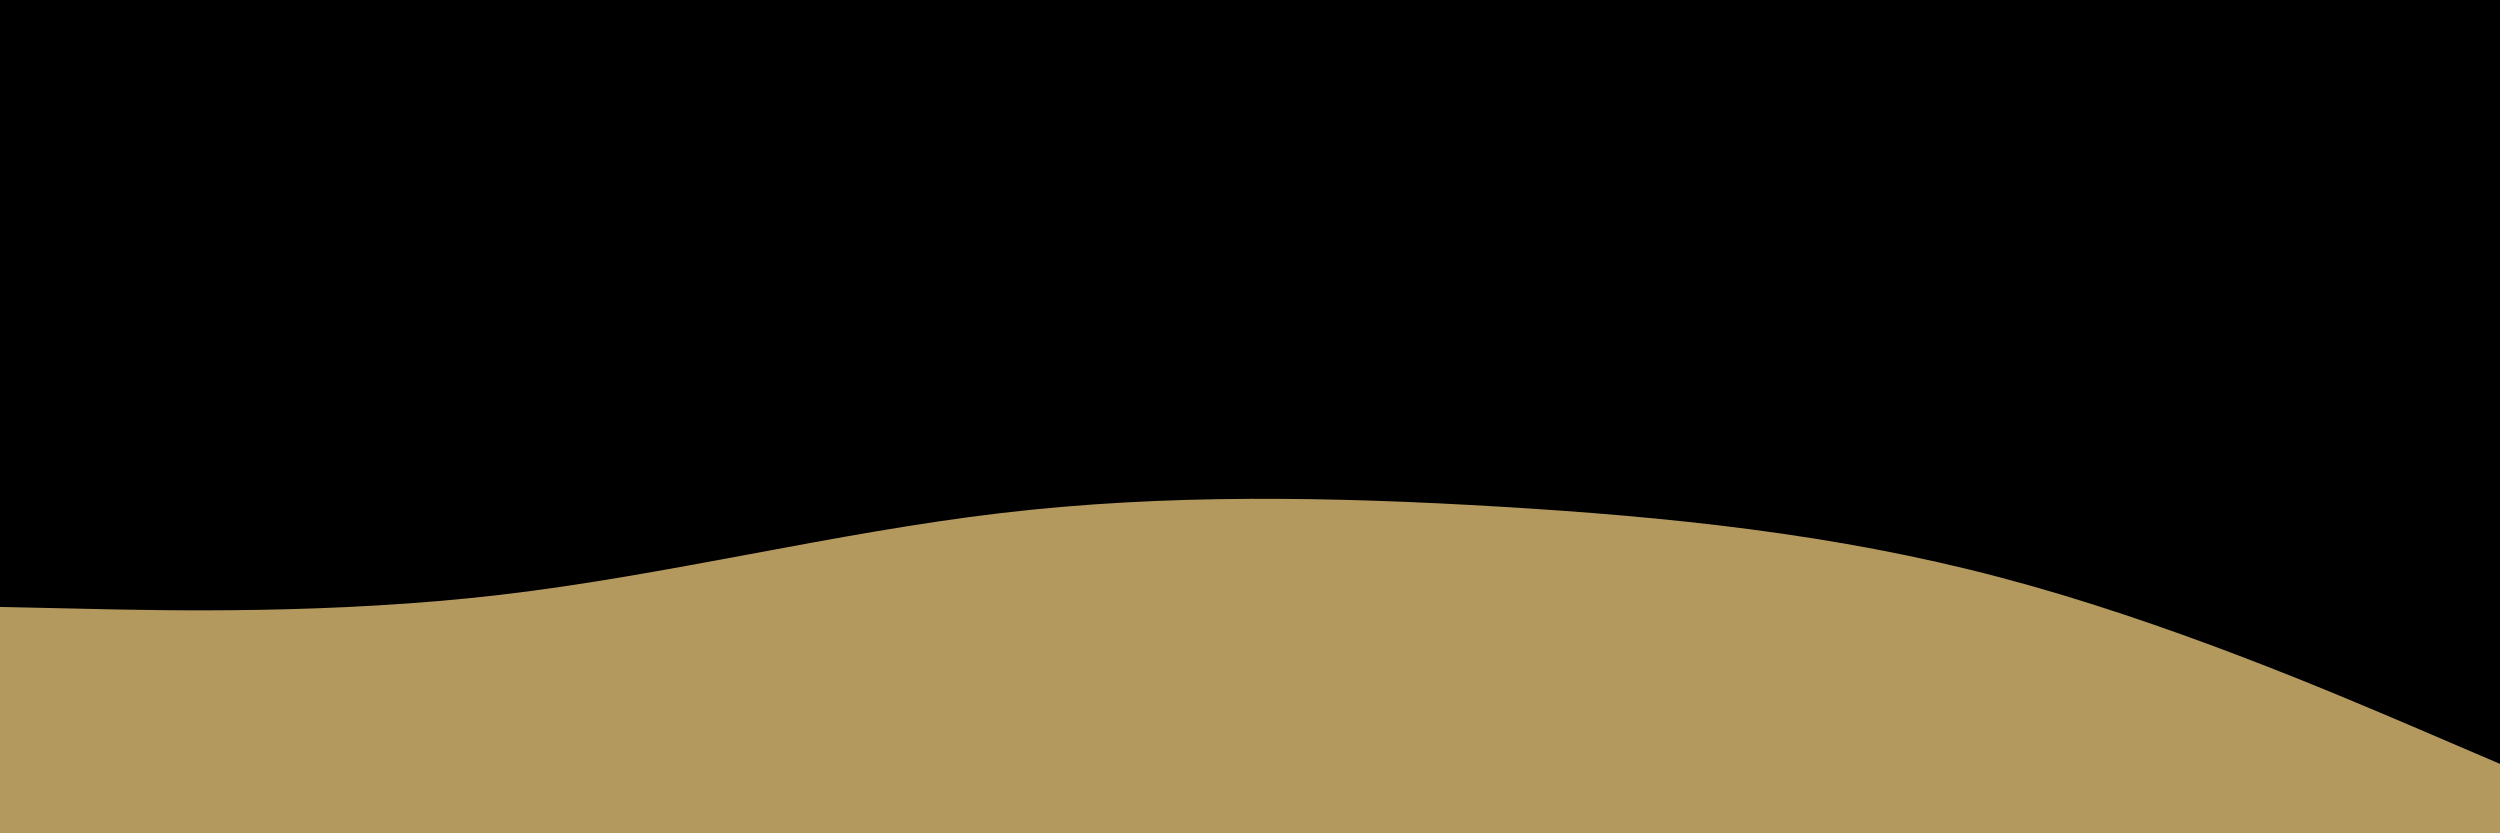 <svg id="visual" viewBox="0 0 1800 600" width="1800" height="600" xmlns="http://www.w3.org/2000/svg" xmlns:xlink="http://www.w3.org/1999/xlink" version="1.1"><rect x="0" y="0" width="1800" height="600" fill="#00000000"></rect><path d="M0 437L60 438.3C120 439.7 240 442.3 360 428.3C480 414.3 600 383.7 720 369.5C840 355.3 960 357.7 1080 364.8C1200 372 1320 384 1440 415.7C1560 447.3 1680 498.7 1740 524.3L1800 550L1800 601L1740 601C1680 601 1560 601 1440 601C1320 601 1200 601 1080 601C960 601 840 601 720 601C600 601 480 601 360 601C240 601 120 601 60 601L0 601Z" fill="#b3995e" stroke-linecap="round" stroke-linejoin="miter"></path></svg>